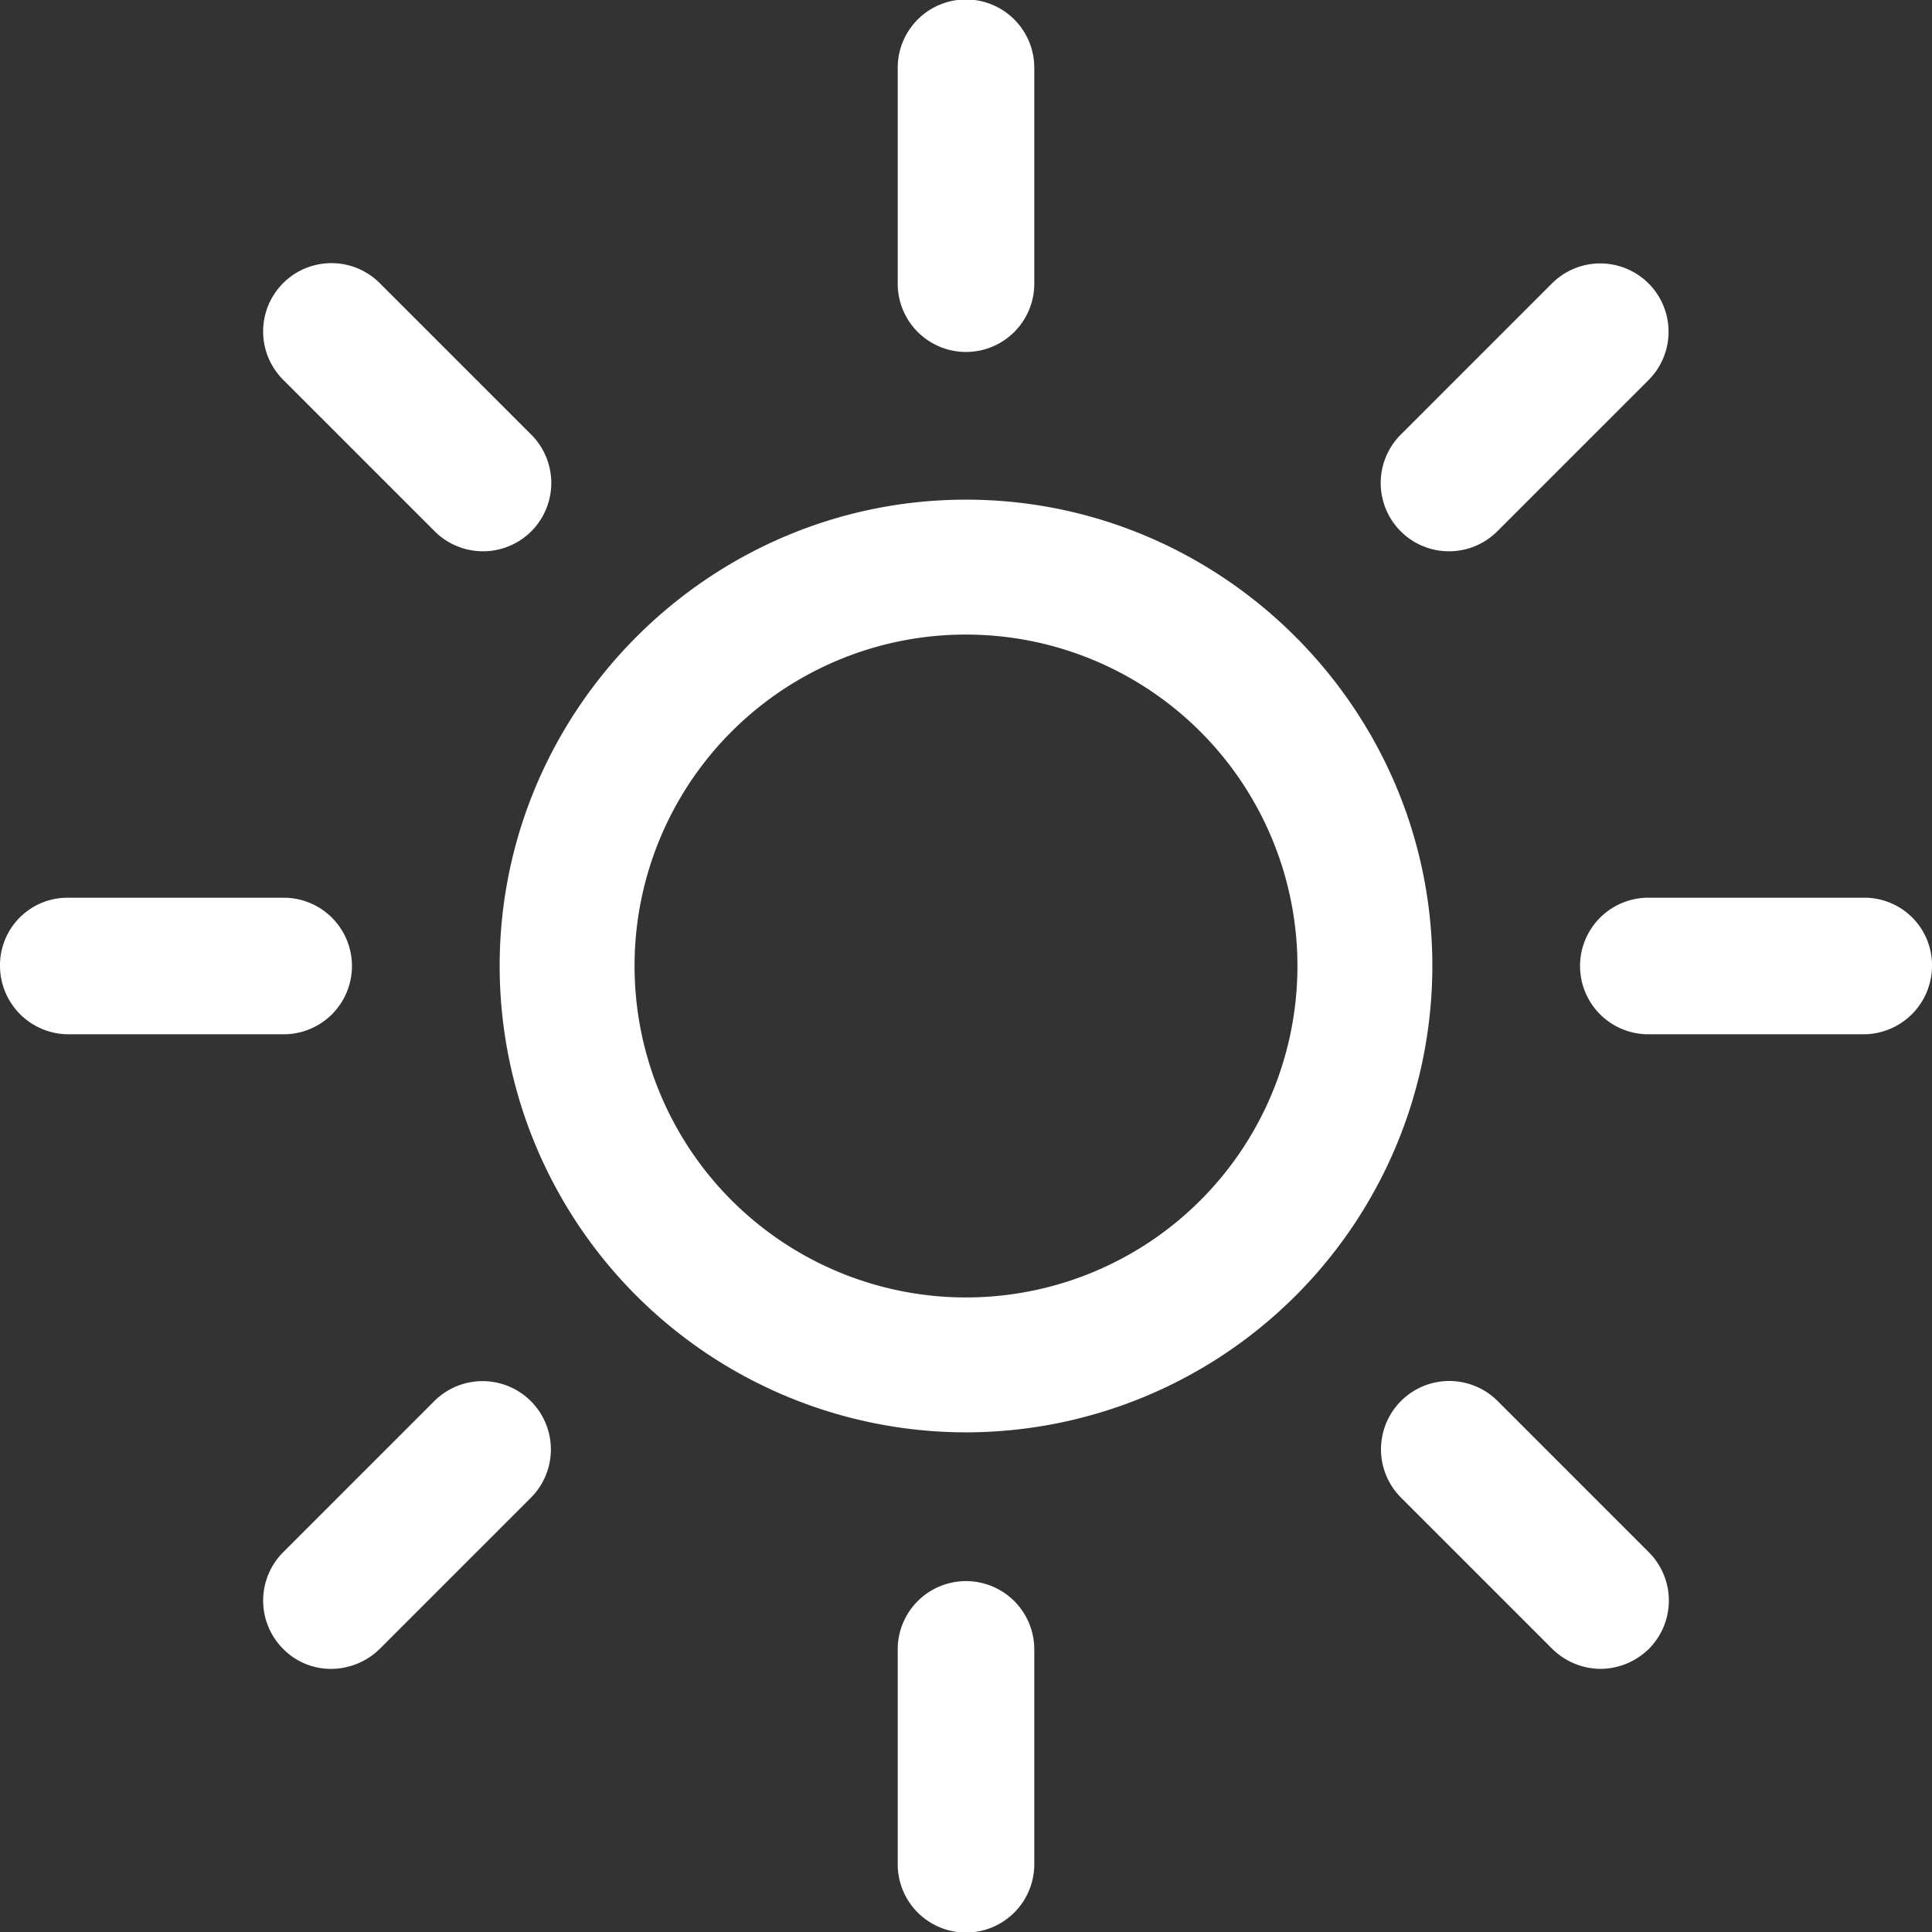 <svg xmlns="http://www.w3.org/2000/svg" width="469.335" height="469.335" viewBox="0 0 469.335 469.335"><rect x="0" y="0" width="469.335" height="469.335" fill="#333333" stroke="none"/><defs><style>.a{fill:#fff;}</style></defs><g transform="translate(-6.5 -6.6)"><g transform="translate(6.5 6.6)"><path class="a" d="M149.788,263.175A113.36,113.36,0,0,0,263.075,149.888C263.075,87.579,212.1,36.6,149.788,36.6S36.5,87.579,36.5,149.888A113.36,113.36,0,0,0,149.788,263.175Zm0-193.8a80.515,80.515,0,1,1-80.515,80.515A80.466,80.466,0,0,1,149.788,69.373Z" transform="translate(84.88 84.78)"/><path class="a" d="M93.577,75.382V23.189a16.589,16.589,0,1,0-33.177,0V75.382a16.589,16.589,0,1,0,33.177,0Z" transform="translate(157.679 -6.6)"/><path class="a" d="M60.4,118.089v52.193a16.589,16.589,0,1,0,33.177,0V118.089a16.589,16.589,0,0,0-33.177,0Z" transform="translate(157.679 282.465)"/><path class="a" d="M117.722,87.54,154.54,50.722a16.594,16.594,0,0,0-23.467-23.467L94.255,64.074a16.605,16.605,0,0,0,0,23.467,16.605,16.605,0,0,0,23.467,0Z" transform="translate(246.013 41.527)"/><path class="a" d="M27.155,154.64A16.2,16.2,0,0,0,38.889,159.5a16.892,16.892,0,0,0,11.733-4.855L87.44,117.822A16.594,16.594,0,0,0,63.974,94.355L27.155,131.174a16.605,16.605,0,0,0,0,23.467Z" transform="translate(41.627 245.913)"/><path class="a" d="M186.77,77.089A16.407,16.407,0,0,0,170.182,60.5H117.989a16.589,16.589,0,1,0,0,33.177h52.193A16.663,16.663,0,0,0,186.77,77.089Z" transform="translate(282.565 157.579)"/><path class="a" d="M23.089,93.677H75.282a16.589,16.589,0,1,0,0-33.177H23.089A16.407,16.407,0,0,0,6.5,77.089,16.663,16.663,0,0,0,23.089,93.677Z" transform="translate(-6.5 157.579)"/><path class="a" d="M142.807,159.5a16.893,16.893,0,0,0,11.733-4.855,16.605,16.605,0,0,0,0-23.467L117.722,94.355a16.594,16.594,0,0,0-23.467,23.467l36.819,36.819A16.892,16.892,0,0,0,142.807,159.5Z" transform="translate(246.013 245.913)"/><path class="a" d="M87.44,87.54a16.605,16.605,0,0,0,0-23.467L50.622,27.255A16.593,16.593,0,0,0,27.155,50.722L63.974,87.54a16.605,16.605,0,0,0,23.467,0Z" transform="translate(41.627 41.527)"/></g></g></svg>